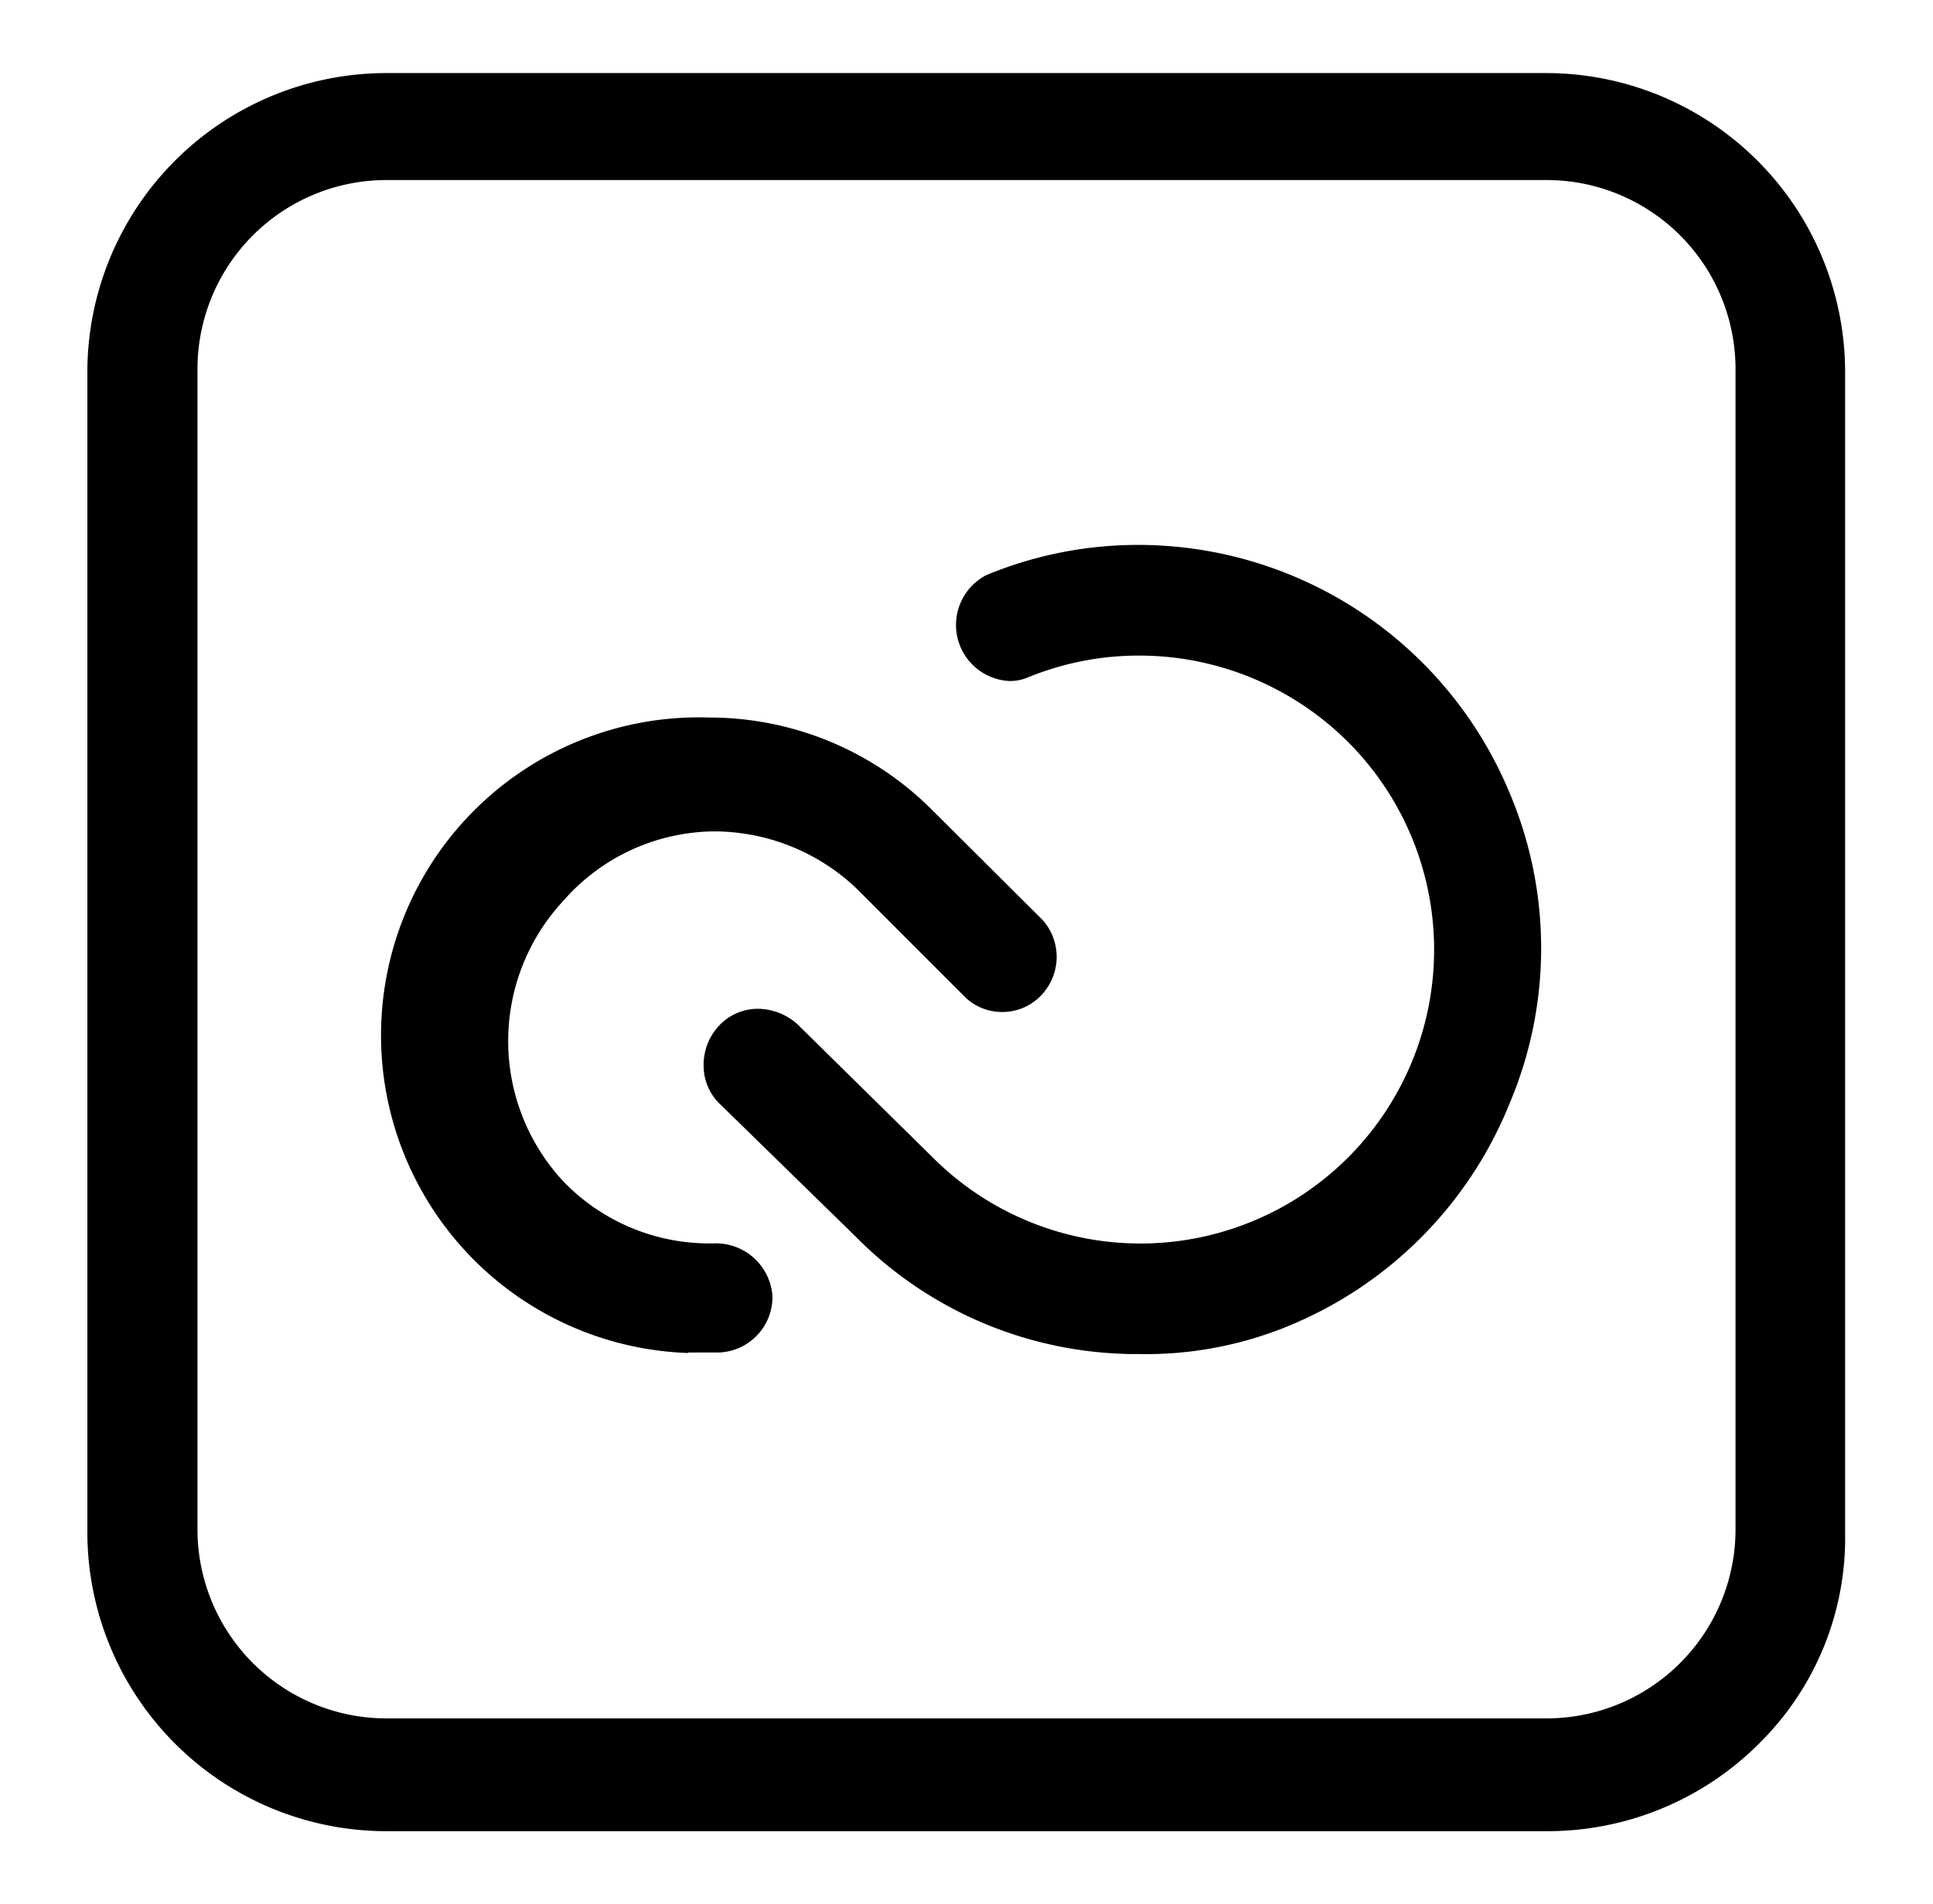 <svg id="Layer_1" data-name="Layer 1" xmlns="http://www.w3.org/2000/svg" viewBox="0 0 36.51 35.95">
  <g>
    <path d="M13,25.55a6,6,0,0,1,.4-12,5.94,5.94,0,0,1,4.2,1.74l2.1,2.09a1.05,1.05,0,0,1-.09,1.47,1,1,0,0,1-.68.26,1,1,0,0,1-.68-.26l-2.08-2.08a3.92,3.92,0,0,0-2.68-1.07A3.82,3.82,0,0,0,10.65,17a3.89,3.89,0,0,0,0,5.32,3.83,3.83,0,0,0,2.67,1.16h.17a1.07,1.07,0,0,1,1.1,1,1.05,1.05,0,0,1-1,1.06H13Z"/>
    <path d="M21.52,25.57a7.45,7.45,0,0,1-5.36-2.22l-2.55-2.49a1,1,0,0,1-.32-.73,1.08,1.08,0,0,1,.29-.76,1,1,0,0,1,.73-.32,1.13,1.13,0,0,1,.75.29l2.57,2.53A5.53,5.53,0,0,0,25.45,14a5.59,5.59,0,0,0-3.94-1.62,5.52,5.52,0,0,0-2.09.41.86.86,0,0,1-.36.07,1.06,1.06,0,0,1-.43-2,7.48,7.48,0,0,1,2.89-.57,7.6,7.6,0,0,1,7,4.7,7.51,7.51,0,0,1,0,5.83A7.62,7.62,0,0,1,24.43,25,7.06,7.06,0,0,1,21.52,25.57Z"/>
    <path d="M7.29,34.58a5.65,5.65,0,0,1-5.64-5.64V7A5.65,5.65,0,0,1,7.29,1.38H29.21A5.65,5.65,0,0,1,34.85,7V28.94a5.45,5.45,0,0,1-1.59,3.95,5.65,5.65,0,0,1-4,1.69Zm0-31.18A3.57,3.57,0,0,0,3.73,7V28.89a3.57,3.57,0,0,0,3.56,3.56H29.21a3.57,3.57,0,0,0,3.57-3.56V7A3.57,3.57,0,0,0,29.21,3.4Z"/>
  </g>
</svg>
